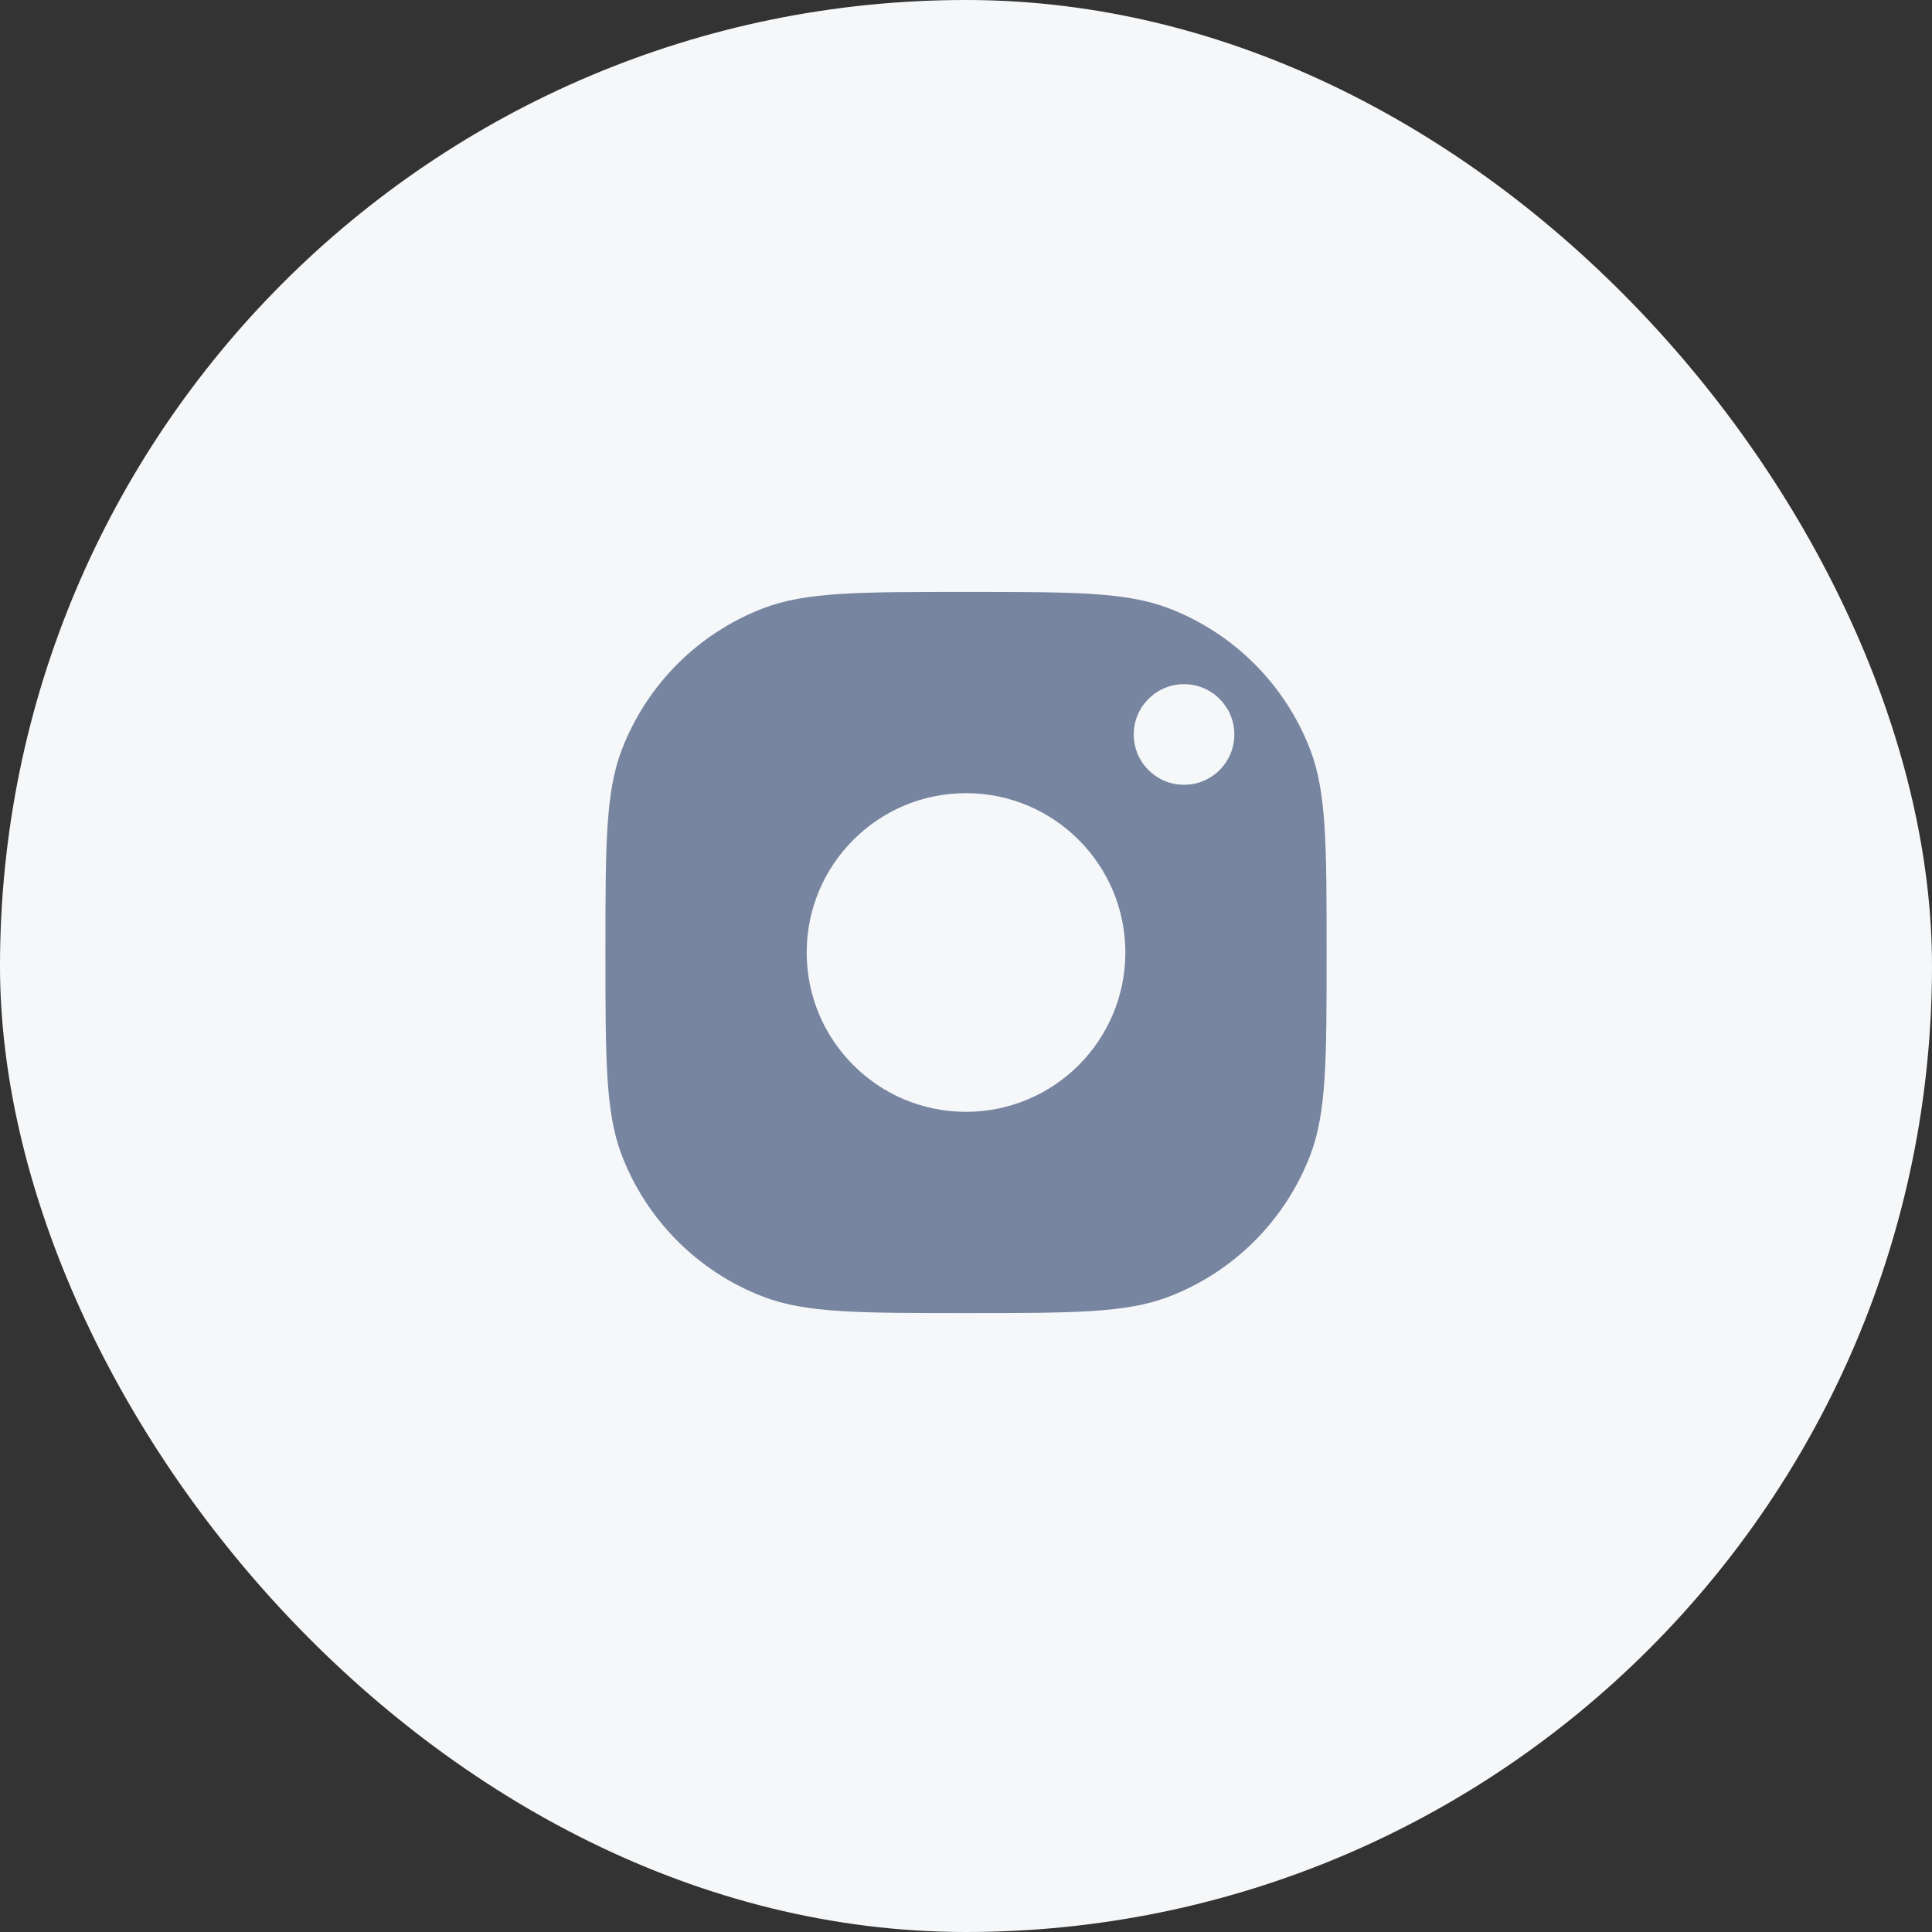 <svg width="48" height="48" viewBox="0 0 48 48" fill="none" xmlns="http://www.w3.org/2000/svg">
<rect x="0" y="0" width="48" height="48" fill="#333333" stroke="none"/>
<rect width="48" height="48" rx="24" fill="#F5F7F9"/>
<path fill-rule="evenodd" clip-rule="evenodd" d="M24 14.706C21.348 14.706 20.022 14.706 18.966 15.111C17.347 15.731 16.067 17.011 15.447 18.631C15.042 19.687 15.042 21.013 15.042 23.665C15.042 26.317 15.042 27.642 15.447 28.698C16.067 30.318 17.347 31.598 18.966 32.218C20.022 32.623 21.348 32.623 24 32.623C26.652 32.623 27.978 32.623 29.034 32.218C30.654 31.598 31.933 30.318 32.554 28.698C32.959 27.642 32.959 26.317 32.959 23.665C32.959 21.013 32.959 19.687 32.554 18.631C31.933 17.011 30.654 15.731 29.034 15.111C27.978 14.706 26.652 14.706 24 14.706ZM20.042 23.665C20.042 21.478 21.814 19.706 24 19.706C26.186 19.706 27.959 21.478 27.959 23.665C27.959 25.851 26.186 27.623 24 27.623C21.814 27.623 20.042 25.851 20.042 23.665ZM29.417 19.498C30.107 19.498 30.667 18.938 30.667 18.248C30.667 17.558 30.107 16.998 29.417 16.998C28.727 16.998 28.167 17.558 28.167 18.248C28.167 18.938 28.727 19.498 29.417 19.498Z" fill="#7785A0"/>
</svg>
